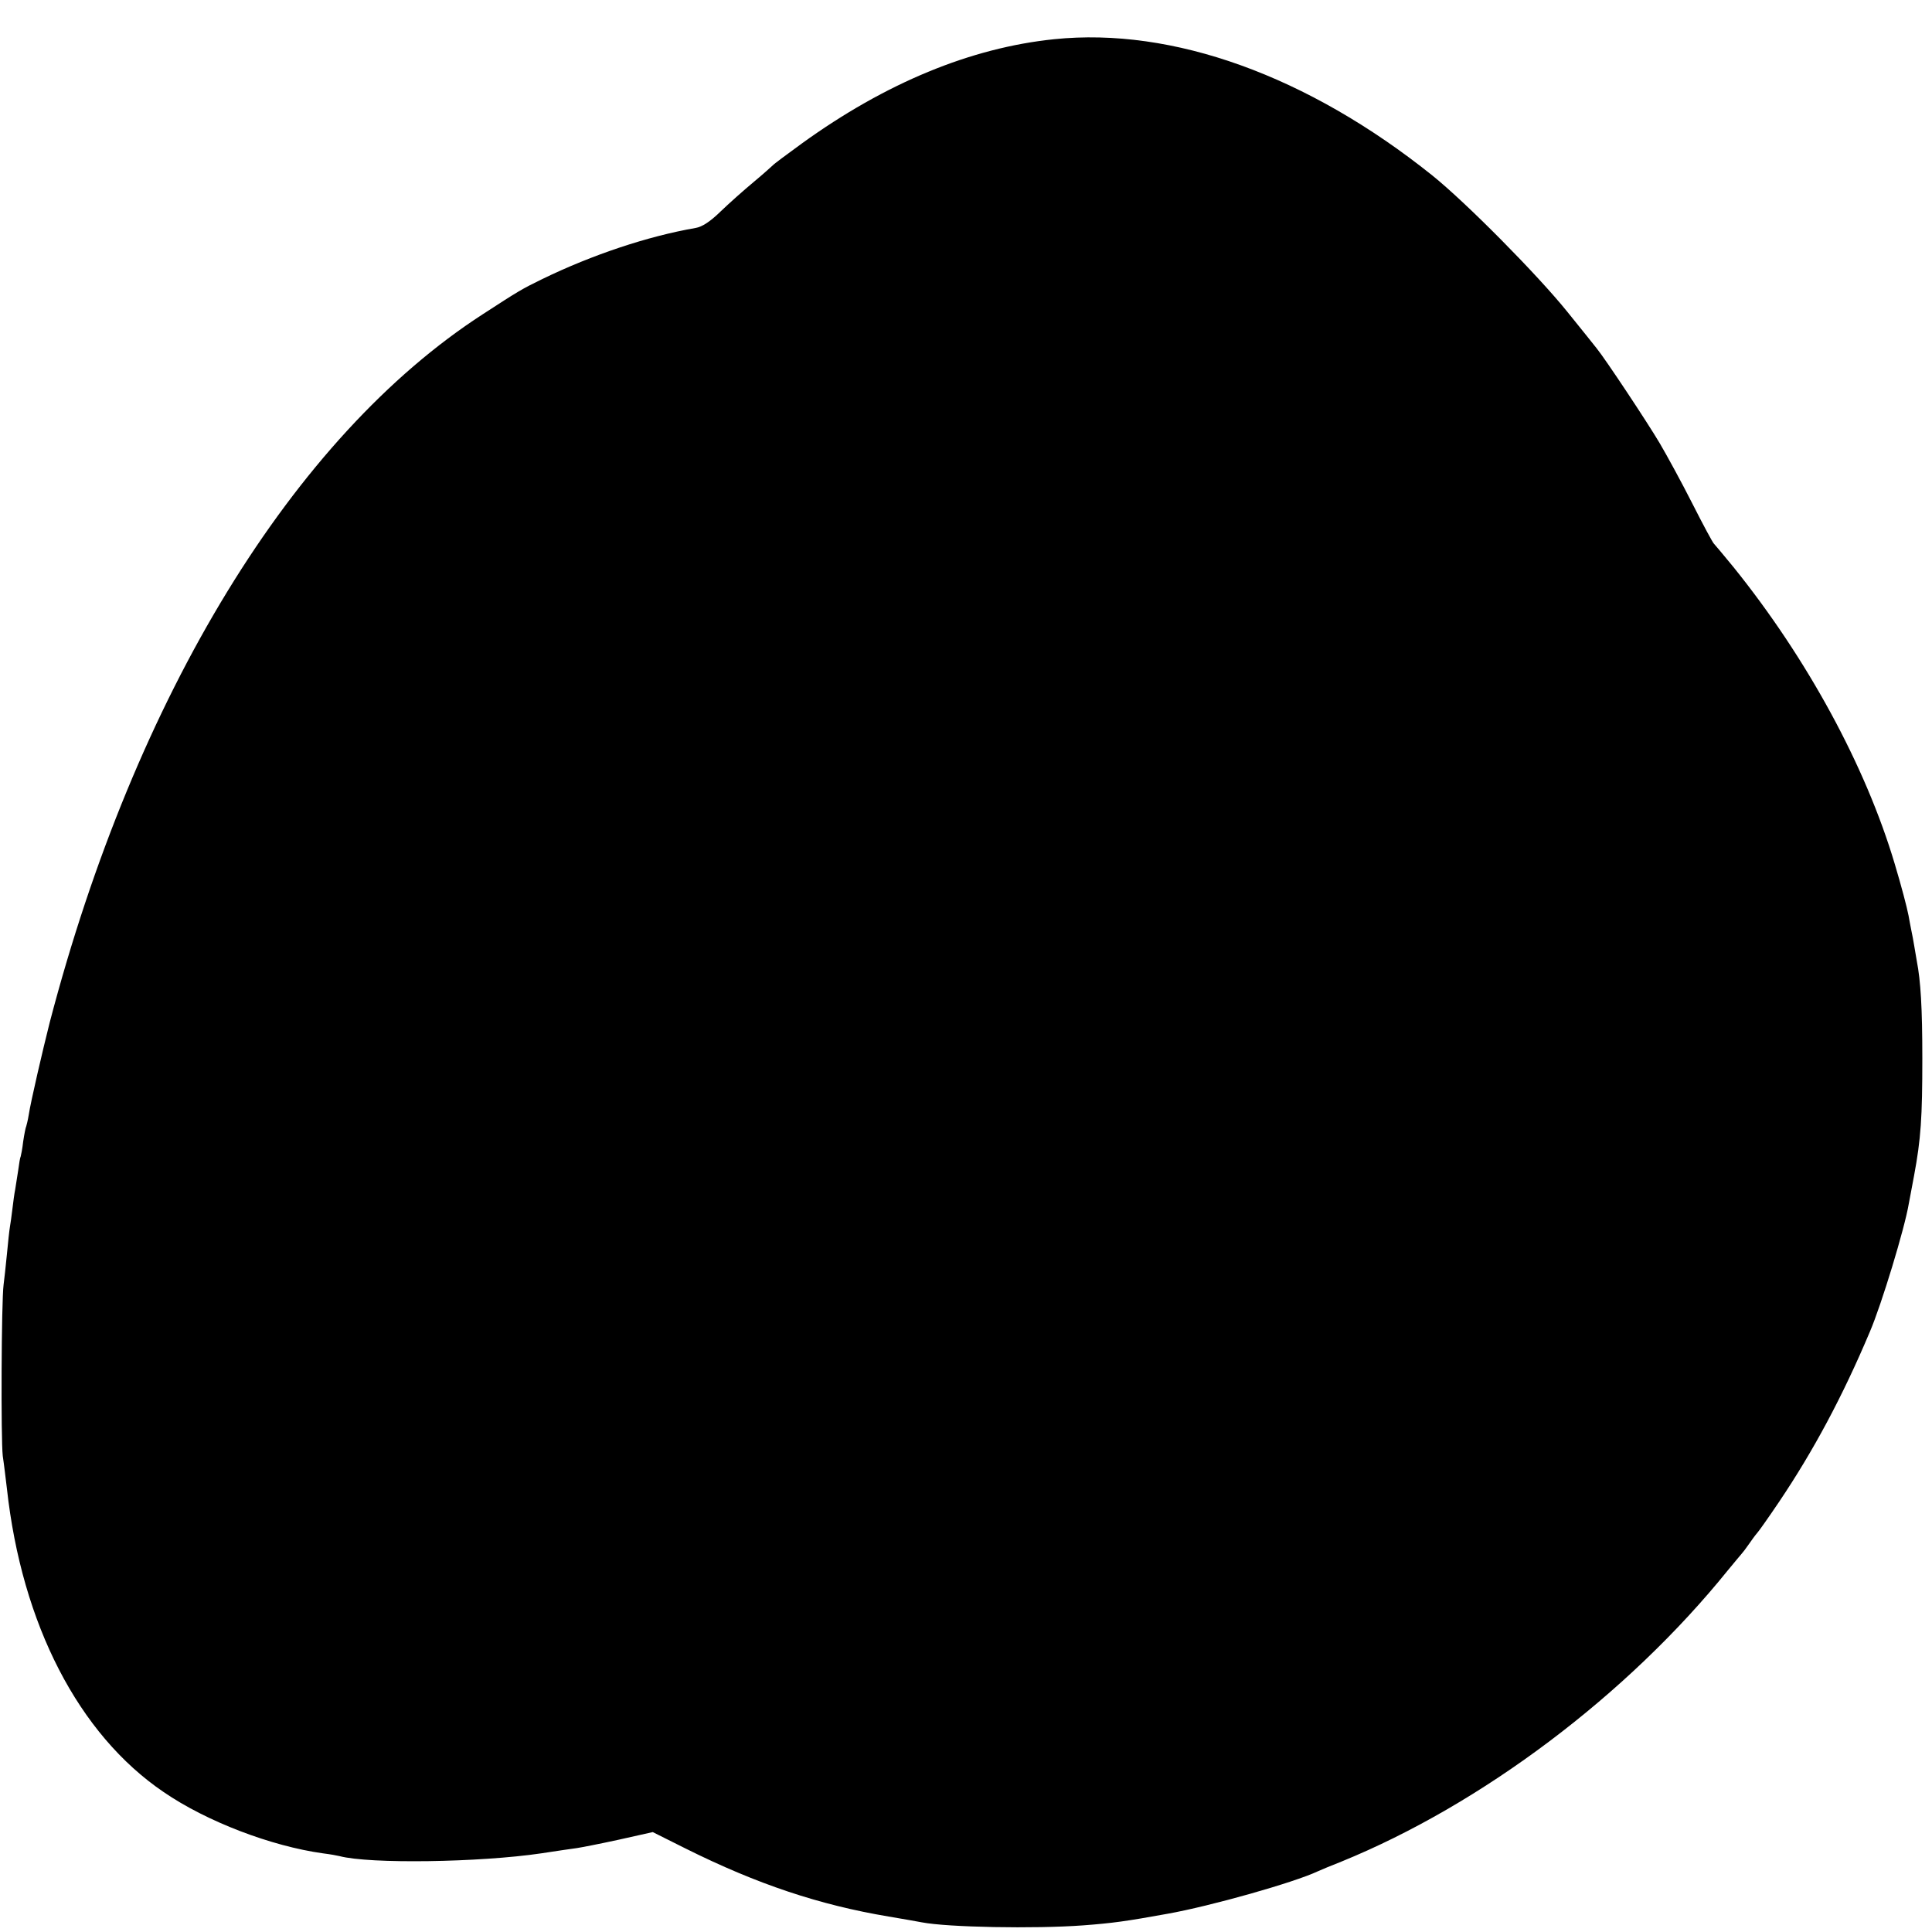 <?xml version="1.0" standalone="no"?>
<!DOCTYPE svg PUBLIC "-//W3C//DTD SVG 20010904//EN"
 "http://www.w3.org/TR/2001/REC-SVG-20010904/DTD/svg10.dtd">
<svg version="1.0" xmlns="http://www.w3.org/2000/svg"
 width="700pt" height="700pt" viewBox="0 0 700 700"
 preserveAspectRatio="xMidYMid meet">
<g transform="translate(0,700) scale(0.1,-0.1)"
fill="#000000" stroke="none">
<path d="M3820 6858 c-303 -31 -612 -159 -915 -378 -55 -40 -102 -75 -105 -79
-3 -3 -34 -31 -70 -61 -36 -30 -90 -78 -120 -107 -37 -36 -66 -55 -90 -59
-173 -30 -374 -97 -555 -185 -76 -37 -87 -44 -215 -127 -687 -444 -1260 -1381
-1570 -2567 -25 -99 -69 -288 -76 -335 -3 -19 -8 -38 -9 -41 -2 -3 -7 -28 -11
-55 -3 -27 -8 -51 -9 -54 -2 -3 -6 -26 -9 -50 -4 -25 -9 -56 -11 -70 -3 -14
-7 -45 -10 -70 -3 -25 -7 -54 -9 -65 -2 -11 -7 -56 -11 -100 -4 -44 -10 -93
-12 -110 -8 -59 -10 -561 -3 -620 5 -33 11 -86 15 -118 54 -492 260 -891 568
-1100 156 -107 390 -196 577 -222 25 -3 52 -8 60 -10 109 -29 508 -23 731 10
57 9 115 17 129 19 14 2 81 15 150 30 l125 28 120 -60 c259 -129 484 -204 735
-246 52 -9 106 -18 120 -21 93 -18 408 -24 584 -11 107 8 157 15 306 42 157
28 458 113 545 154 11 5 49 21 85 35 508 207 1036 604 1400 1055 25 30 47 57
50 60 3 3 17 21 30 40 13 19 27 37 30 40 3 3 38 52 77 110 123 183 229 380
328 615 42 98 126 374 141 464 3 14 11 60 19 101 25 134 30 212 30 425 0 184
-6 281 -20 353 -2 11 -6 35 -9 53 -3 19 -8 45 -11 59 -3 14 -7 37 -10 53 -6
31 -26 107 -50 187 -106 356 -318 745 -584 1075 -36 44 -68 82 -71 85 -4 3
-39 68 -78 145 -39 77 -93 176 -119 220 -45 76 -197 305 -228 343 -7 9 -55 69
-106 132 -107 133 -366 395 -489 494 -452 362 -941 538 -1370 494z"/>
</g>
</svg>
